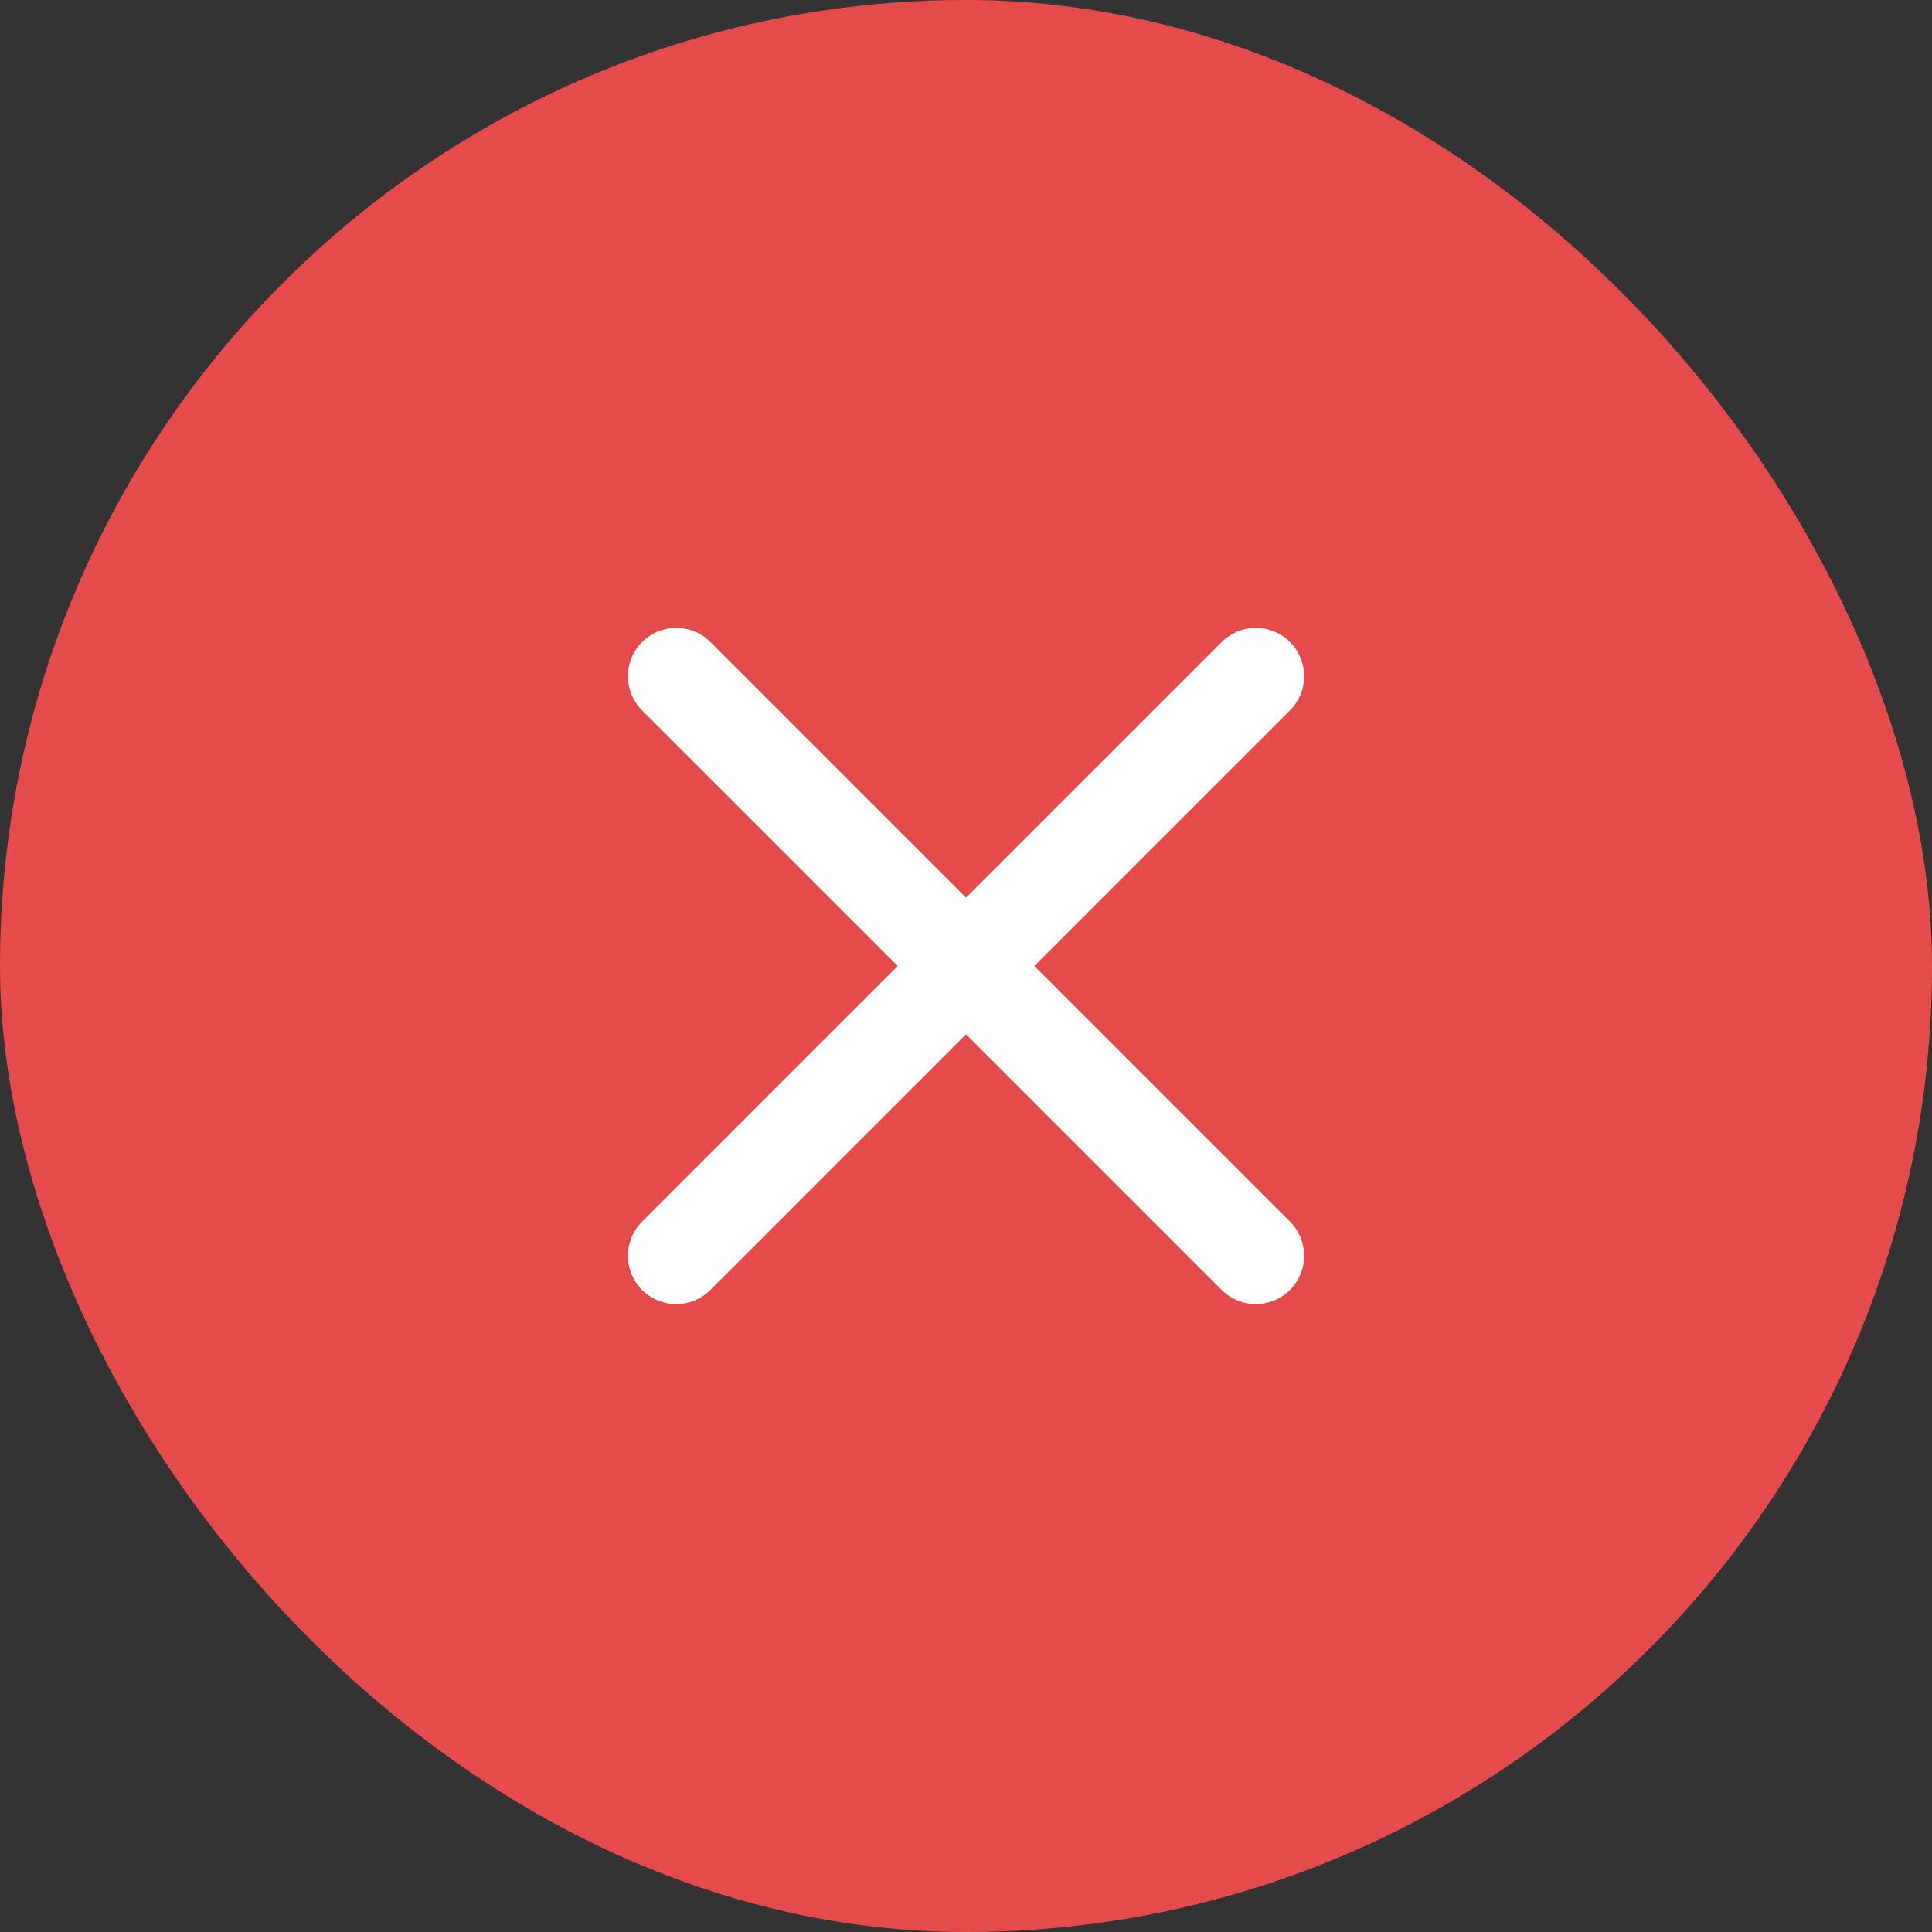 <svg width="48" height="48" viewBox="0 0 48 48" fill="none" xmlns="http://www.w3.org/2000/svg">
<rect x="0" y="0" width="48" height="48" fill="#333333" stroke="none"/>
<g clip-path="url(#clip0_648_23951)">
<rect width="48" height="48" rx="24" fill="#E64B4B"/>
<path d="M16.801 16.8L24.001 24M31.201 31.2L24.001 24M24.001 24L31.201 16.8M24.001 24L16.801 31.2" stroke="white" stroke-width="2.4" stroke-linecap="round"/>
</g>
<defs>
<clipPath id="clip0_648_23951">
<rect width="48" height="48" fill="white"/>
</clipPath>
</defs>
</svg>
